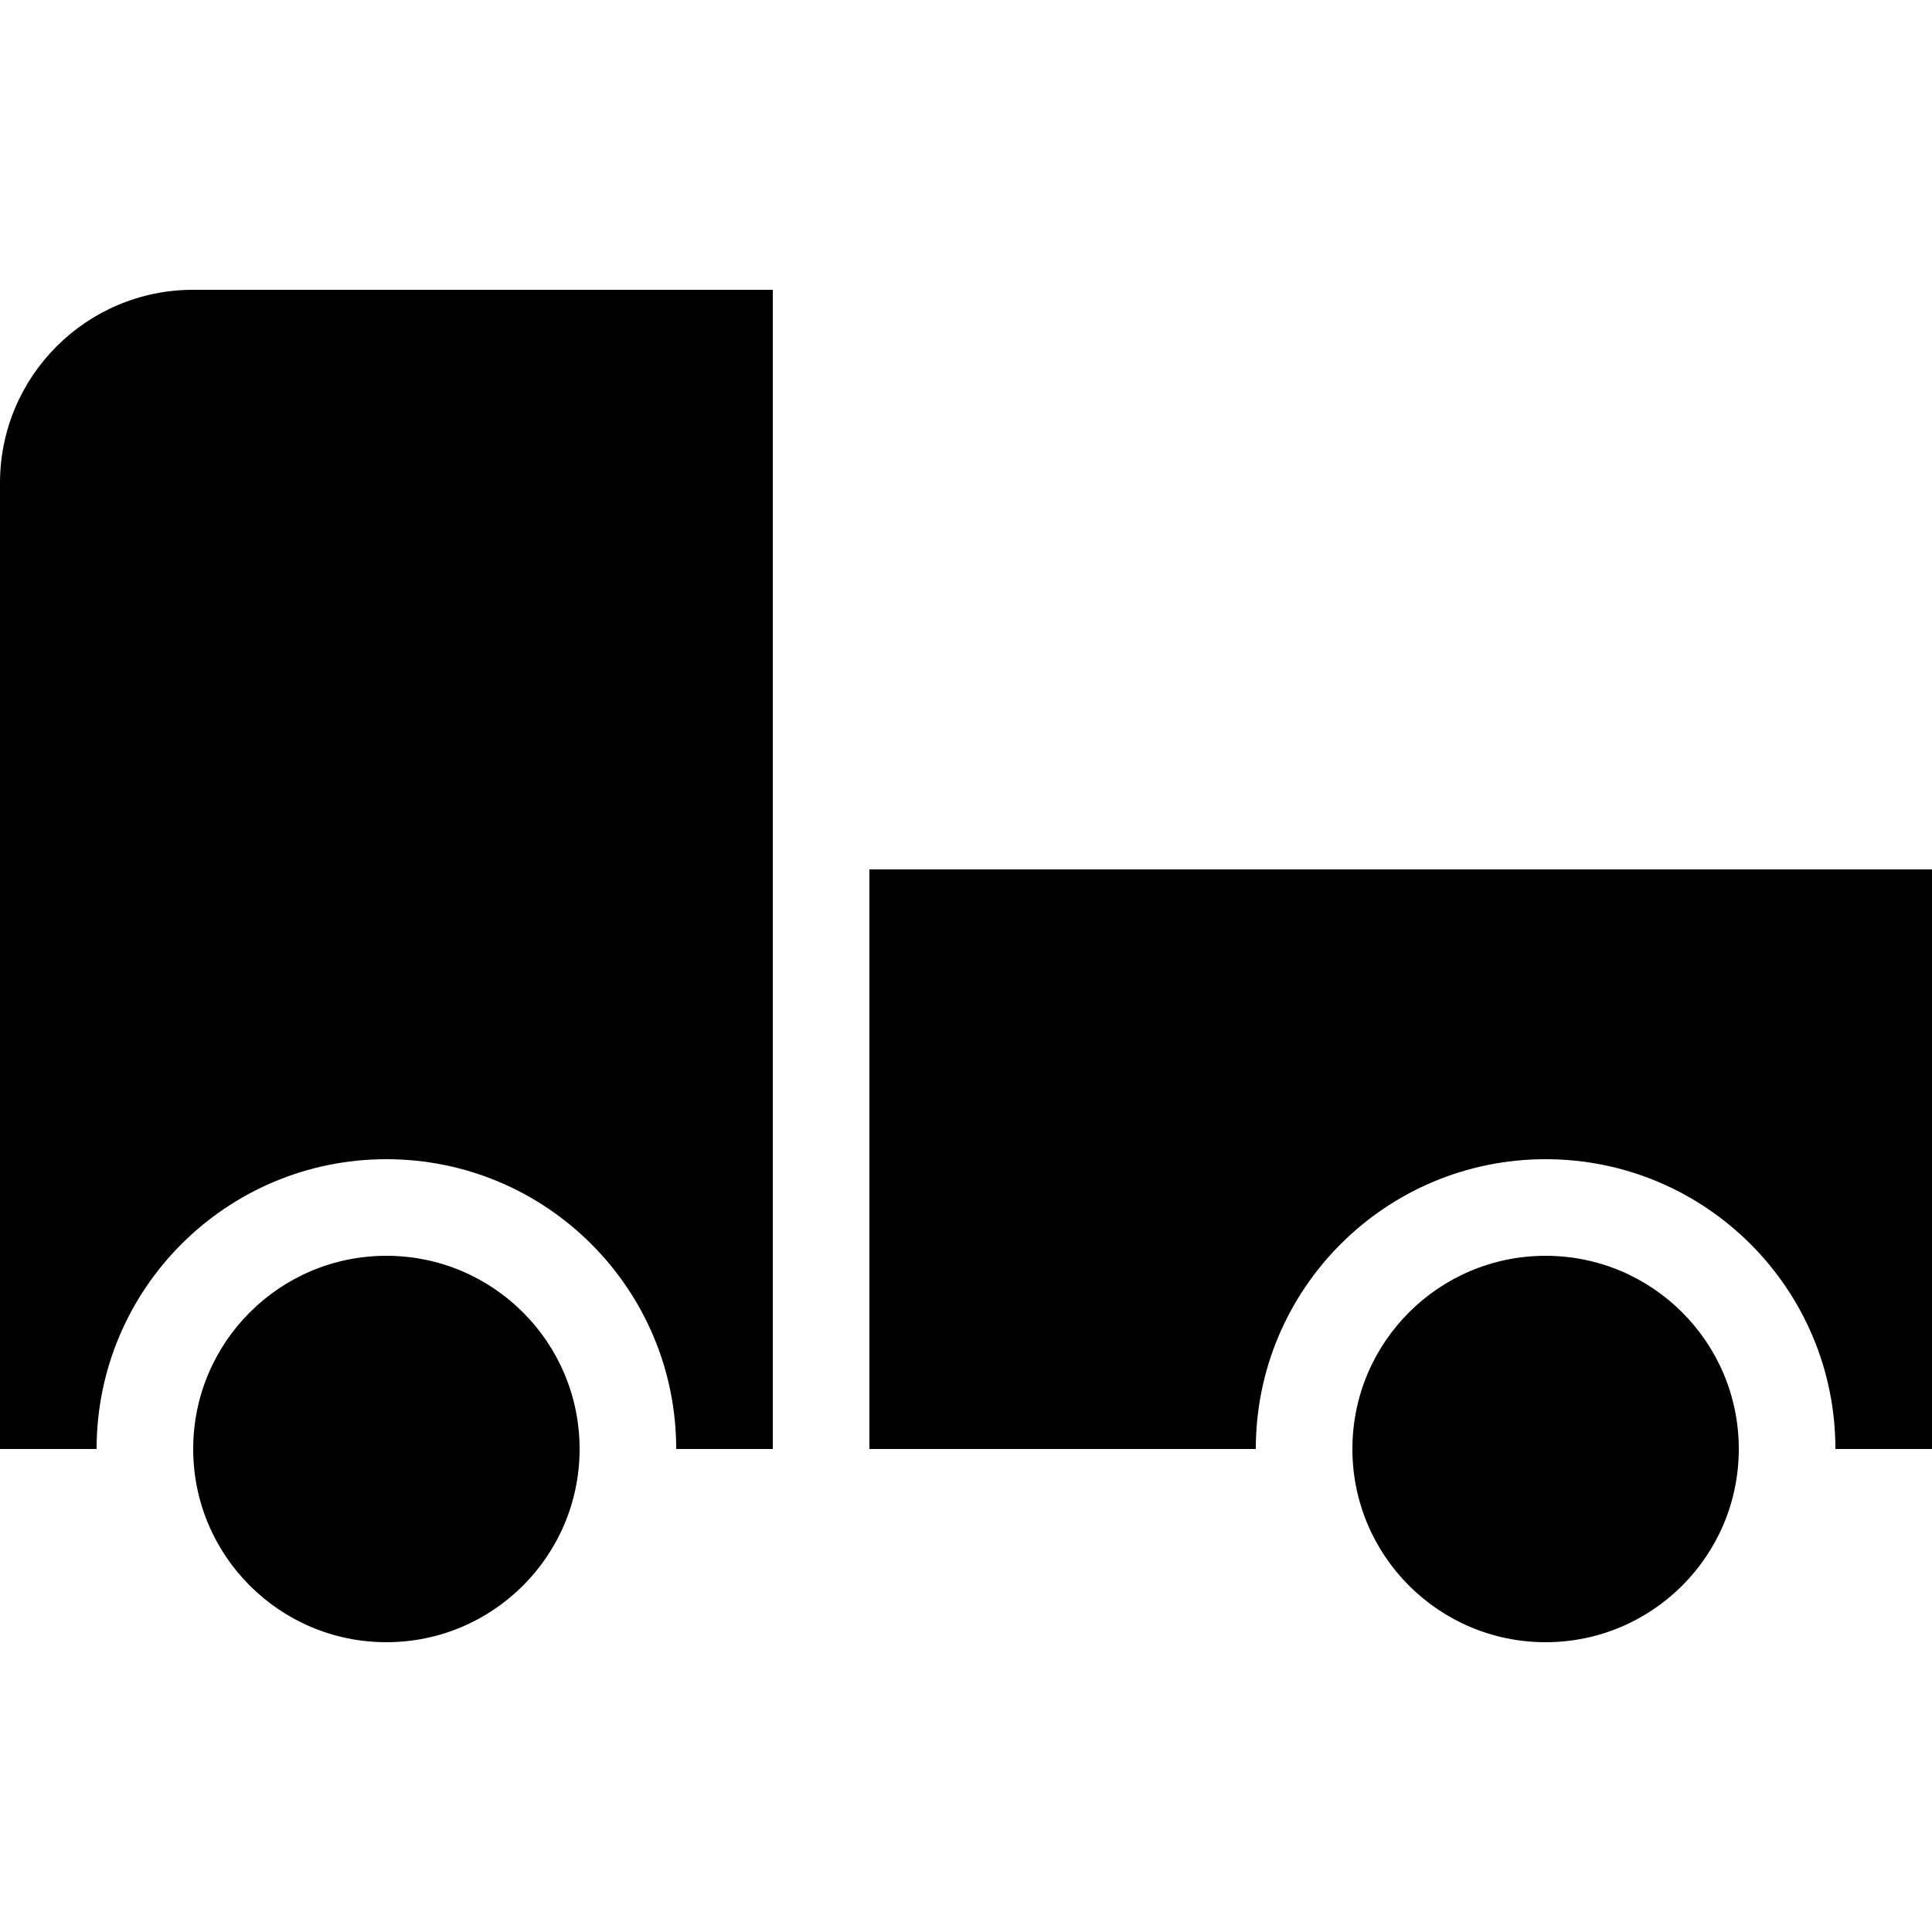 <svg xmlns="http://www.w3.org/2000/svg" width="200" height="200" viewBox="0 0 200 200"><path fill="#000" fill-rule="evenodd" d="M160 130c11.046 0 20 8.954 20 20s-8.954 20-20 20-20-8.954-20-20 8.954-20 20-20zm-120 0c11.046 0 20 8.954 20 20s-8.954 20-20 20-20-8.954-20-20 8.954-20 20-20zM80 30v120H70c0-16.569-13.431-30-30-30-16.569 0-30 13.431-30 30H0V50c0-11.046 8.954-20 20-20h60zm120 60v60h-10c0-16.569-13.431-30-30-30-16.569 0-30 13.431-30 30H90V90h110z"/></svg>